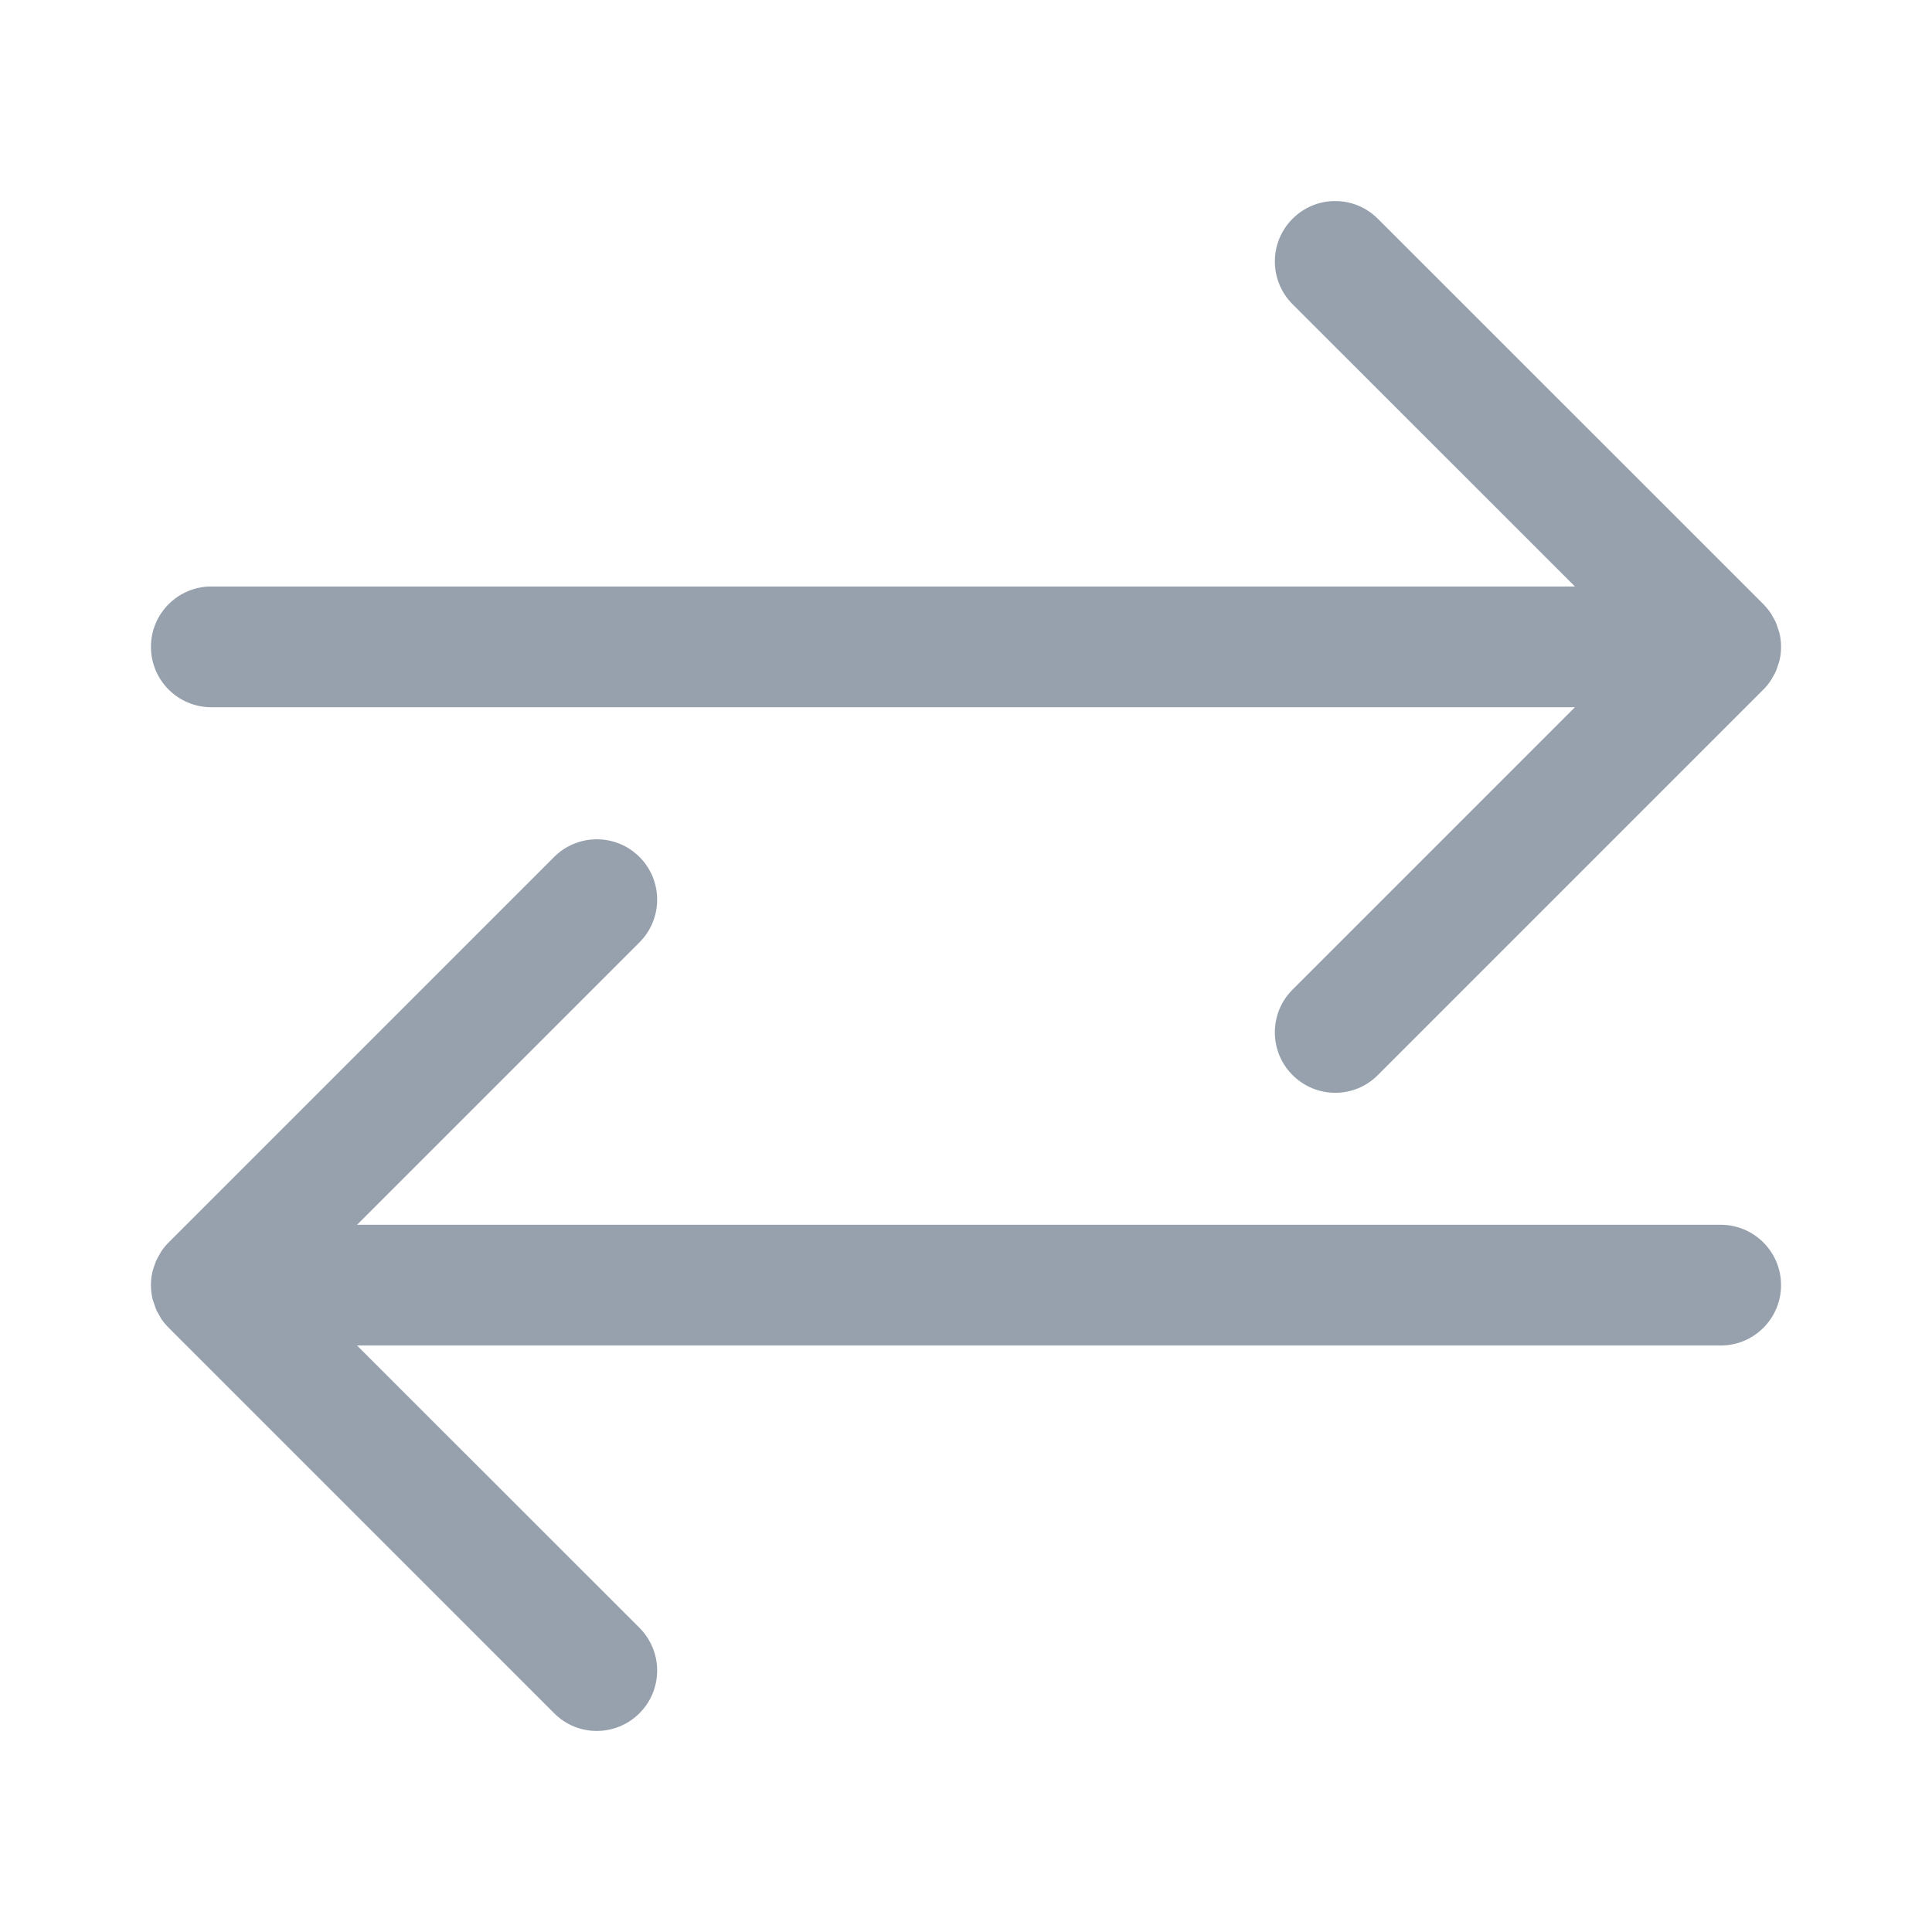 <svg width="16" height="16" viewBox="0 0 16 16" fill="none" xmlns="http://www.w3.org/2000/svg">
<path d="M14.721 5.195C14.717 5.185 14.715 5.175 14.711 5.165C14.702 5.142 14.69 5.121 14.677 5.1C14.673 5.093 14.67 5.086 14.665 5.079C14.647 5.052 14.626 5.027 14.603 5.003L11.411 1.812C11.216 1.616 10.899 1.616 10.704 1.812C10.509 2.007 10.509 2.323 10.704 2.519L13.043 4.857H1.75C1.474 4.857 1.25 5.081 1.25 5.357C1.25 5.633 1.474 5.857 1.75 5.857H13.043L10.704 8.196C10.509 8.391 10.509 8.708 10.704 8.903C10.802 9.001 10.93 9.05 11.058 9.05C11.186 9.05 11.314 9.001 11.411 8.903L14.603 5.711C14.626 5.688 14.647 5.663 14.665 5.635C14.67 5.629 14.673 5.621 14.677 5.614C14.69 5.593 14.702 5.572 14.711 5.549C14.715 5.54 14.717 5.53 14.721 5.52C14.728 5.499 14.736 5.478 14.74 5.456C14.747 5.424 14.75 5.391 14.75 5.357C14.75 5.324 14.747 5.291 14.74 5.258C14.736 5.236 14.728 5.216 14.721 5.195Z" fill="#97A1AD"/>
<path d="M14.25 10.143H2.957L5.296 7.804C5.491 7.609 5.491 7.292 5.296 7.097C5.101 6.902 4.784 6.902 4.589 7.097L1.397 10.289C1.374 10.312 1.353 10.337 1.335 10.365C1.33 10.371 1.327 10.379 1.323 10.386C1.311 10.407 1.298 10.428 1.289 10.451C1.285 10.46 1.283 10.47 1.279 10.48C1.272 10.501 1.264 10.522 1.26 10.544C1.253 10.576 1.25 10.609 1.25 10.643C1.25 10.676 1.253 10.709 1.26 10.742C1.264 10.764 1.272 10.784 1.279 10.805C1.283 10.815 1.285 10.825 1.289 10.835C1.298 10.858 1.311 10.879 1.323 10.9C1.327 10.906 1.33 10.914 1.335 10.921C1.353 10.948 1.374 10.973 1.397 10.996L4.589 14.188C4.686 14.286 4.814 14.335 4.942 14.335C5.07 14.335 5.198 14.286 5.296 14.188C5.491 13.993 5.491 13.677 5.296 13.481L2.957 11.143H14.25C14.526 11.143 14.75 10.919 14.75 10.643C14.75 10.367 14.526 10.143 14.25 10.143Z" fill="#97A1AD"/>
</svg>
